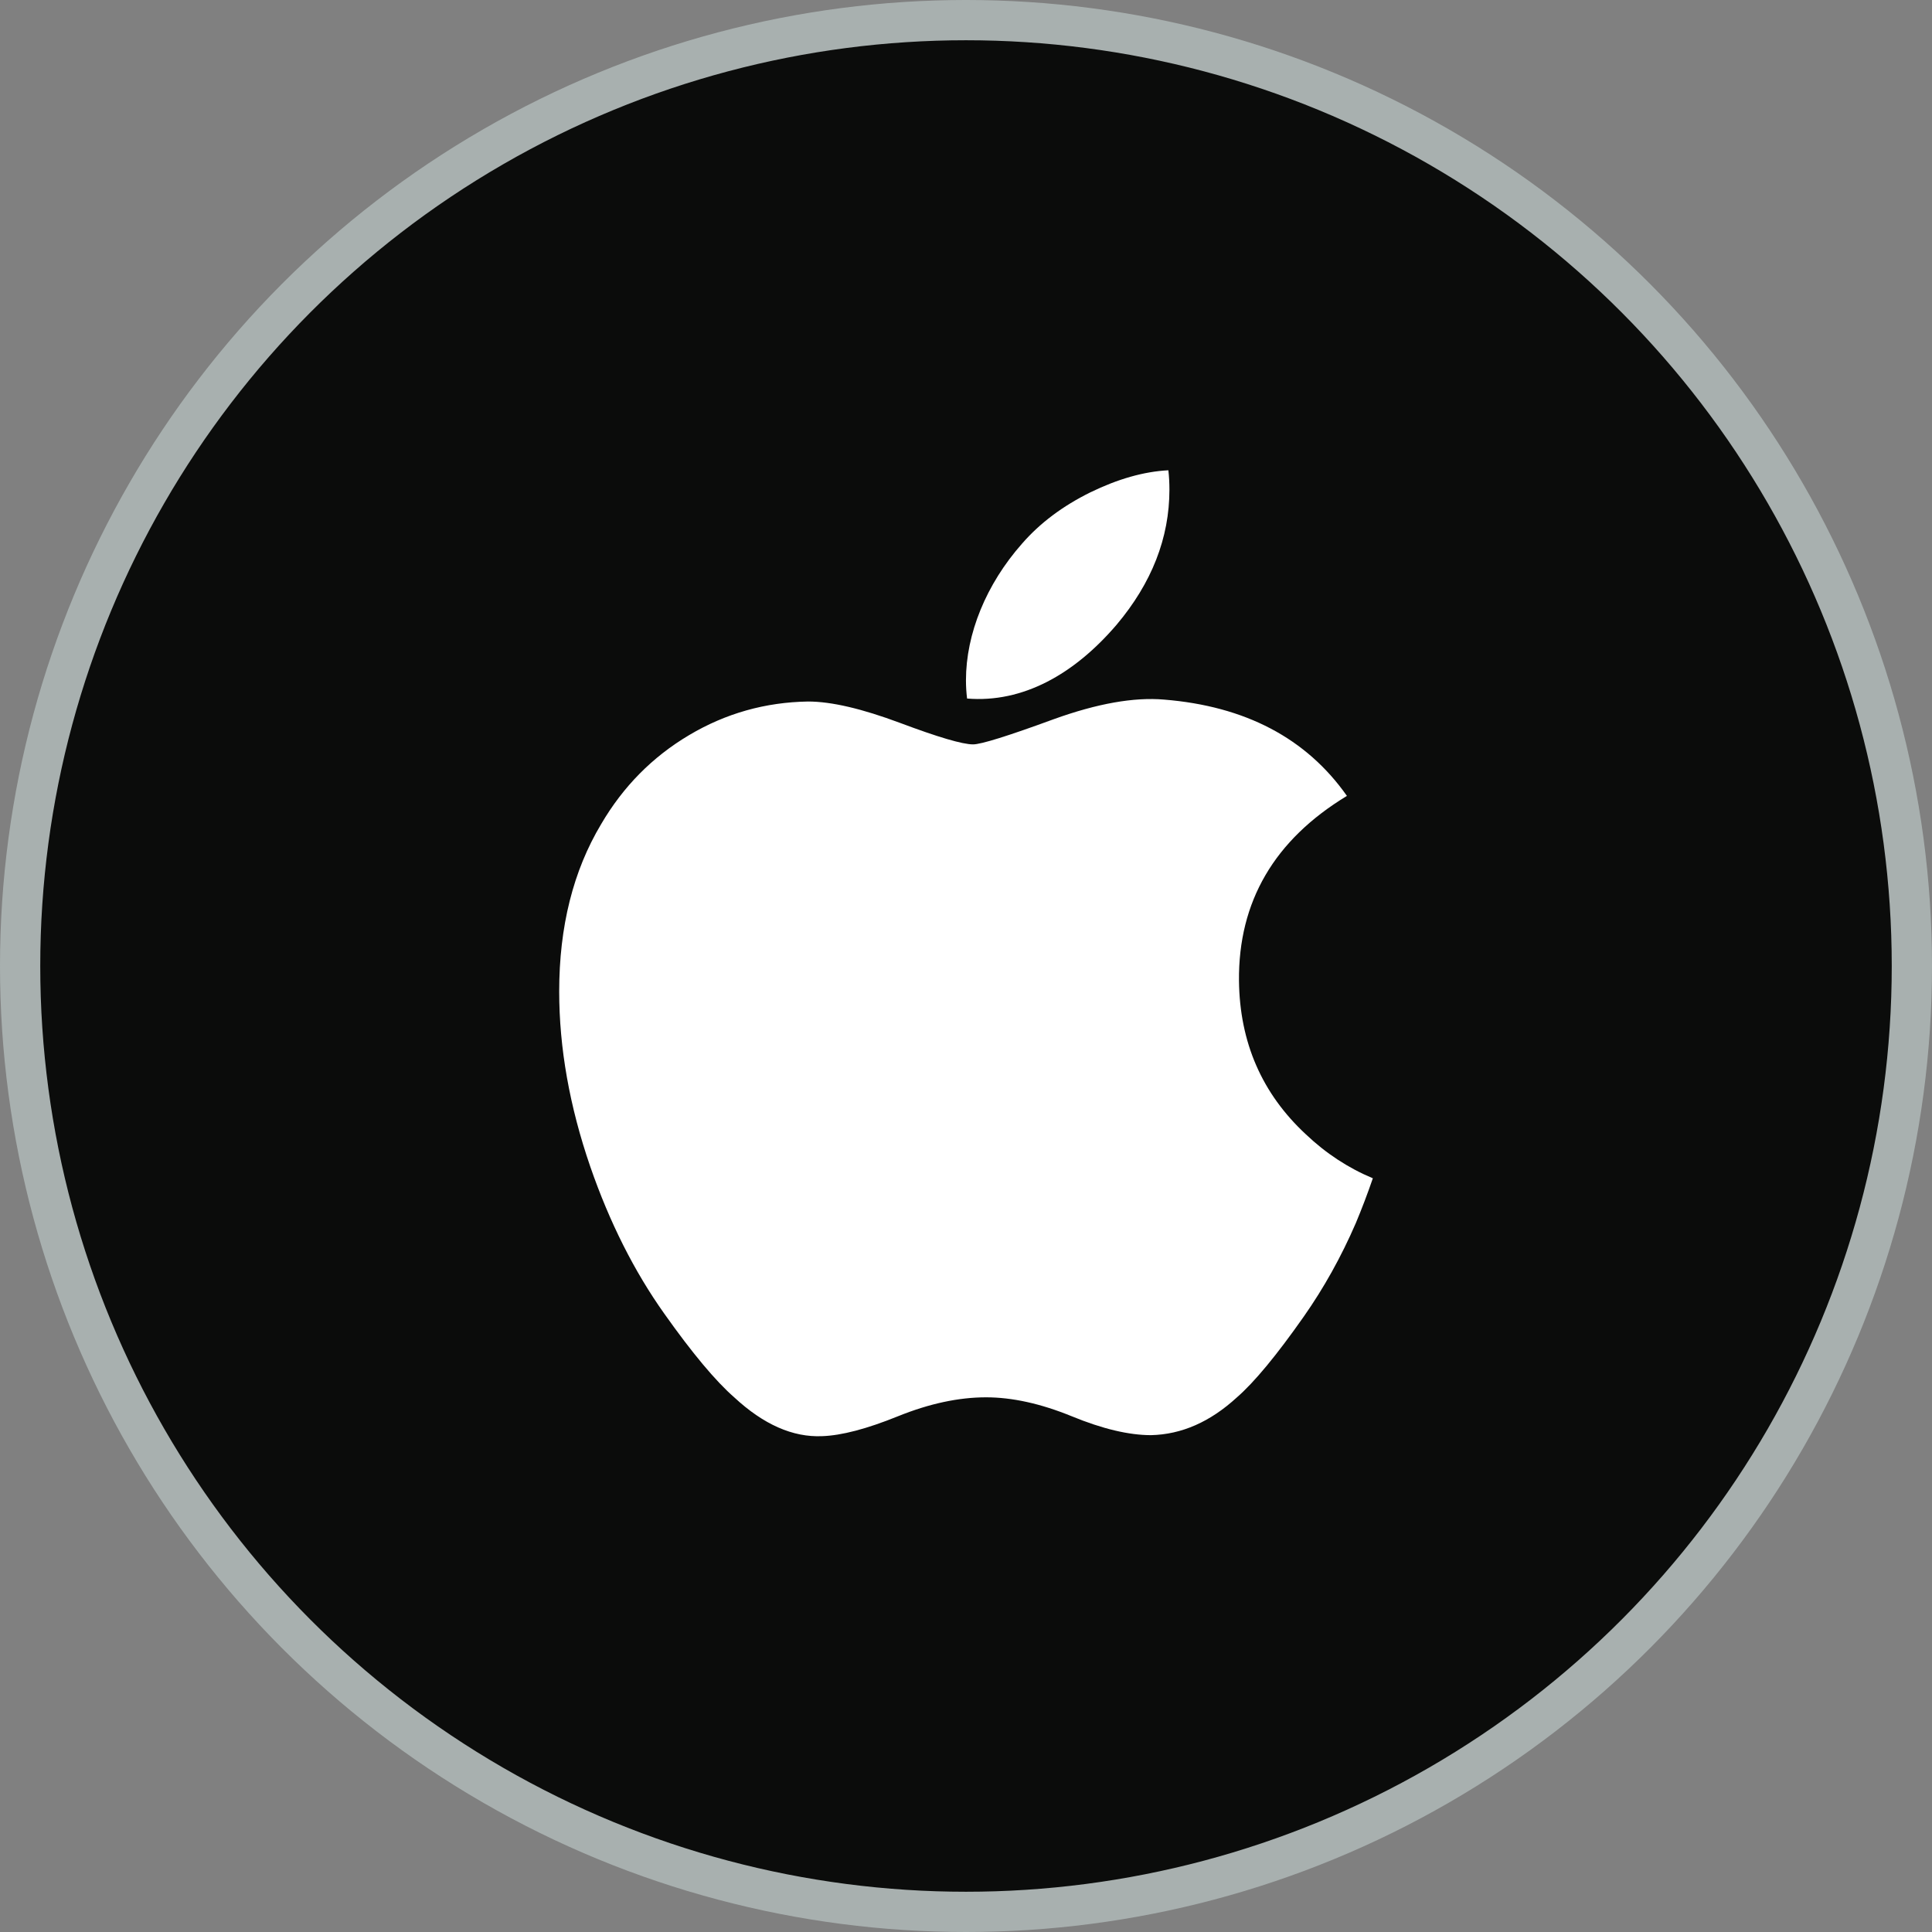 <svg width="48" height="48" viewBox="0 0 48 48" fill="none" xmlns="http://www.w3.org/2000/svg">
    <rect x="0" y="0" width="48" height="48" fill="#808080" stroke="none"/>
    <circle cx="24" cy="24" r="23.5" fill="#0B0C0B" stroke="#A8B0AF"/>
    <path d="M33.685 30.387C33.322 31.225 32.892 31.997 32.394 32.707C31.716 33.674 31.16 34.344 30.732 34.716C30.068 35.326 29.357 35.639 28.596 35.656C28.049 35.656 27.39 35.501 26.623 35.185C25.853 34.871 25.145 34.716 24.498 34.716C23.82 34.716 23.092 34.871 22.314 35.185C21.534 35.501 20.906 35.665 20.426 35.681C19.696 35.713 18.968 35.391 18.241 34.716C17.778 34.311 17.198 33.618 16.503 32.636C15.758 31.587 15.145 30.371 14.665 28.984C14.15 27.486 13.893 26.036 13.893 24.632C13.893 23.023 14.24 21.636 14.936 20.474C15.483 19.54 16.211 18.803 17.122 18.263C18.033 17.722 19.017 17.446 20.077 17.429C20.657 17.429 21.418 17.608 22.363 17.961C23.305 18.314 23.911 18.494 24.176 18.494C24.374 18.494 25.047 18.284 26.186 17.866C27.264 17.478 28.174 17.317 28.919 17.381C30.938 17.544 32.455 18.34 33.464 19.774C31.658 20.868 30.765 22.401 30.782 24.366C30.799 25.898 31.354 27.172 32.446 28.184C32.941 28.654 33.493 29.017 34.108 29.274C33.975 29.661 33.834 30.031 33.685 30.387V30.387ZM29.054 12.164C29.054 13.364 28.615 14.485 27.741 15.522C26.686 16.755 25.41 17.468 24.027 17.355C24.008 17.204 23.999 17.052 23.999 16.901C23.999 15.748 24.501 14.515 25.392 13.507C25.836 12.996 26.402 12.572 27.088 12.233C27.772 11.9 28.419 11.715 29.028 11.684C29.046 11.844 29.054 12.005 29.054 12.164V12.164Z" fill="white"/>
</svg>
